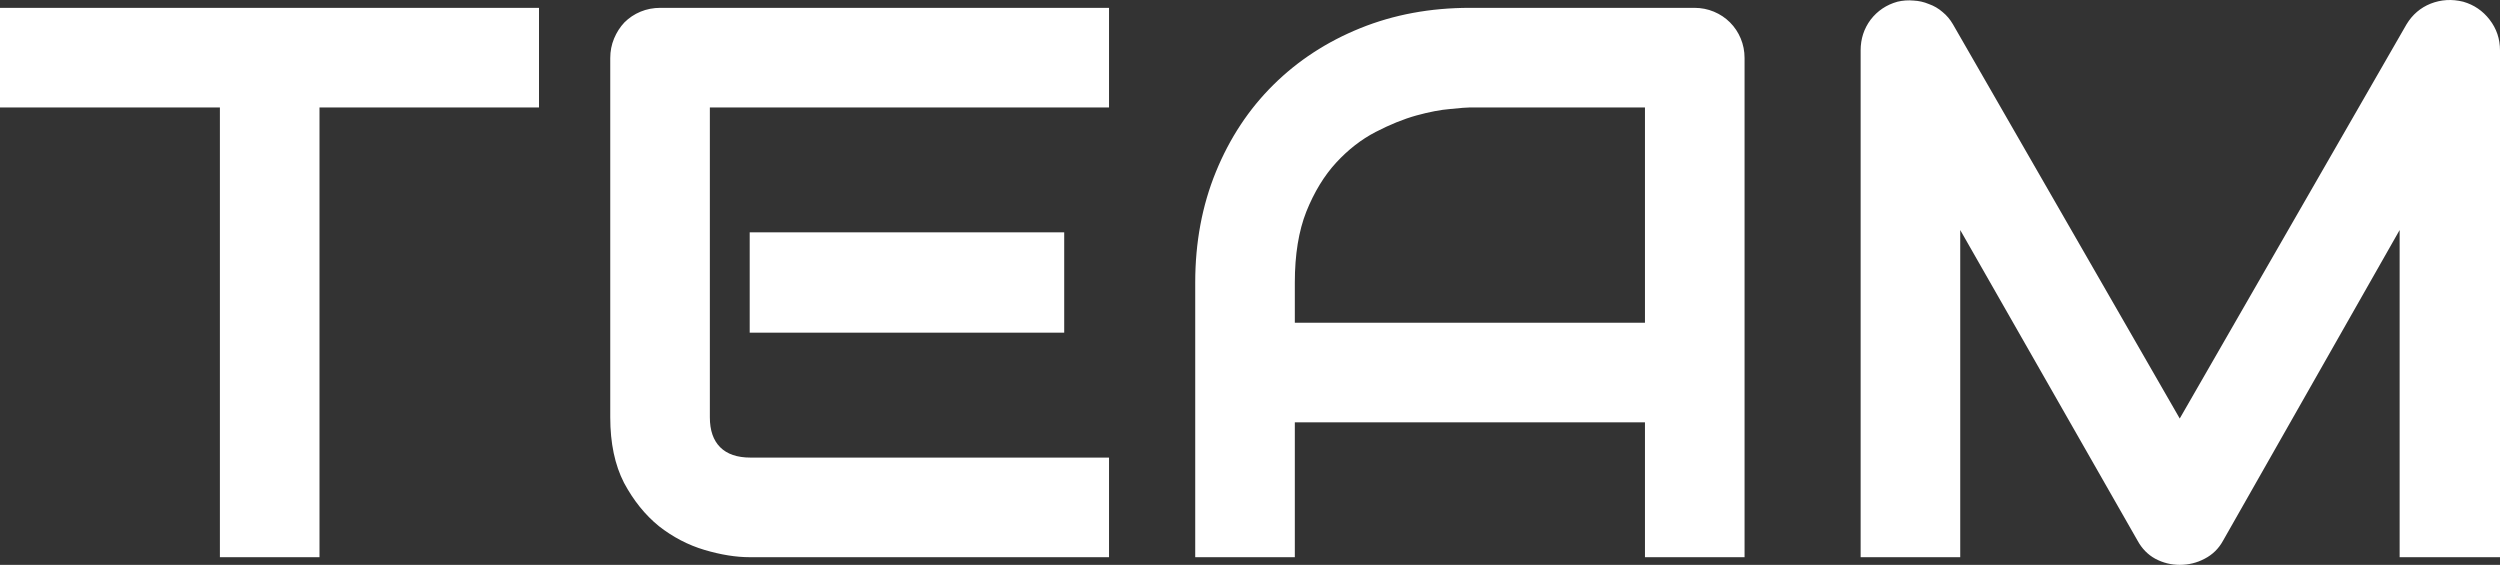 <svg width="251.735" height="56.877" viewBox="0 0 251.735 56.877" fill="none" xmlns="http://www.w3.org/2000/svg" xmlns:xlink="http://www.w3.org/1999/xlink">
	<rect x="0" y="0" width="251.735" height="56.877" fill="#333333" stroke="none"/>
	<desc>
			Created with Pixso.
	</desc>
	<defs/>
	<path id="team" d="M54.274 10.82L32.171 10.82L32.171 56.106L22.142 56.106L22.142 10.82L0 10.82L0 0.79L54.274 0.79L54.274 10.82ZM107.159 33.501L75.49 33.501L75.49 23.395L107.159 23.395L107.159 33.501ZM111.672 56.106L75.49 56.106C74.101 56.106 72.584 55.861 70.938 55.373C69.292 54.884 67.762 54.087 66.348 52.981C64.959 51.85 63.789 50.397 62.837 48.622C61.912 46.822 61.449 44.623 61.449 42.026L61.449 5.844C61.449 5.149 61.577 4.493 61.834 3.876C62.092 3.259 62.439 2.719 62.876 2.256C63.339 1.793 63.879 1.433 64.496 1.176C65.113 0.919 65.782 0.79 66.502 0.79L111.672 0.79L111.672 10.82L71.478 10.82L71.478 42.026C71.478 43.338 71.825 44.341 72.519 45.035C73.214 45.729 74.23 46.076 75.567 46.076L111.672 46.076L111.672 56.106ZM175.667 56.106L165.638 56.106L165.638 42.528L130.381 42.528L130.381 56.106L120.352 56.106L120.352 28.448C120.352 24.411 121.046 20.695 122.435 17.3C123.823 13.905 125.752 10.987 128.221 8.544C130.689 6.101 133.608 4.198 136.977 2.835C140.346 1.472 144.023 0.79 148.009 0.79L170.614 0.79C171.308 0.79 171.964 0.919 172.581 1.176C173.198 1.433 173.738 1.793 174.201 2.256C174.664 2.719 175.024 3.259 175.281 3.876C175.538 4.493 175.667 5.149 175.667 5.844L175.667 56.106ZM130.381 32.498L165.638 32.498L165.638 10.82L148.009 10.82C147.701 10.82 147.045 10.871 146.042 10.974C145.065 11.051 143.92 11.27 142.609 11.63C141.323 11.99 139.96 12.543 138.52 13.288C137.08 14.034 135.756 15.063 134.547 16.374C133.338 17.686 132.335 19.332 131.538 21.312C130.767 23.266 130.381 25.645 130.381 28.448L130.381 32.498ZM251.735 56.106L241.629 56.106L241.629 23.163L223.846 54.447C223.409 55.244 222.792 55.849 221.995 56.26C221.223 56.672 220.387 56.877 219.487 56.877C218.613 56.877 217.79 56.672 217.019 56.26C216.273 55.849 215.681 55.244 215.244 54.447L197.384 23.163L197.384 56.106L187.355 56.106L187.355 5.072C187.355 3.915 187.689 2.886 188.358 1.986C189.052 1.086 189.952 0.482 191.058 0.173C191.598 0.045 192.138 0.006 192.678 0.057C193.218 0.083 193.733 0.199 194.221 0.405C194.736 0.585 195.198 0.855 195.61 1.215C196.021 1.549 196.368 1.96 196.651 2.449L219.487 42.142L242.323 2.449C242.915 1.472 243.725 0.777 244.753 0.366C245.808 -0.045 246.901 -0.11 248.032 0.173C249.112 0.482 250 1.086 250.694 1.986C251.388 2.886 251.735 3.915 251.735 5.072L251.735 56.106Z" fill="#FFFFFF" fill-opacity="1" fill-rule="evenodd"/>
</svg>
